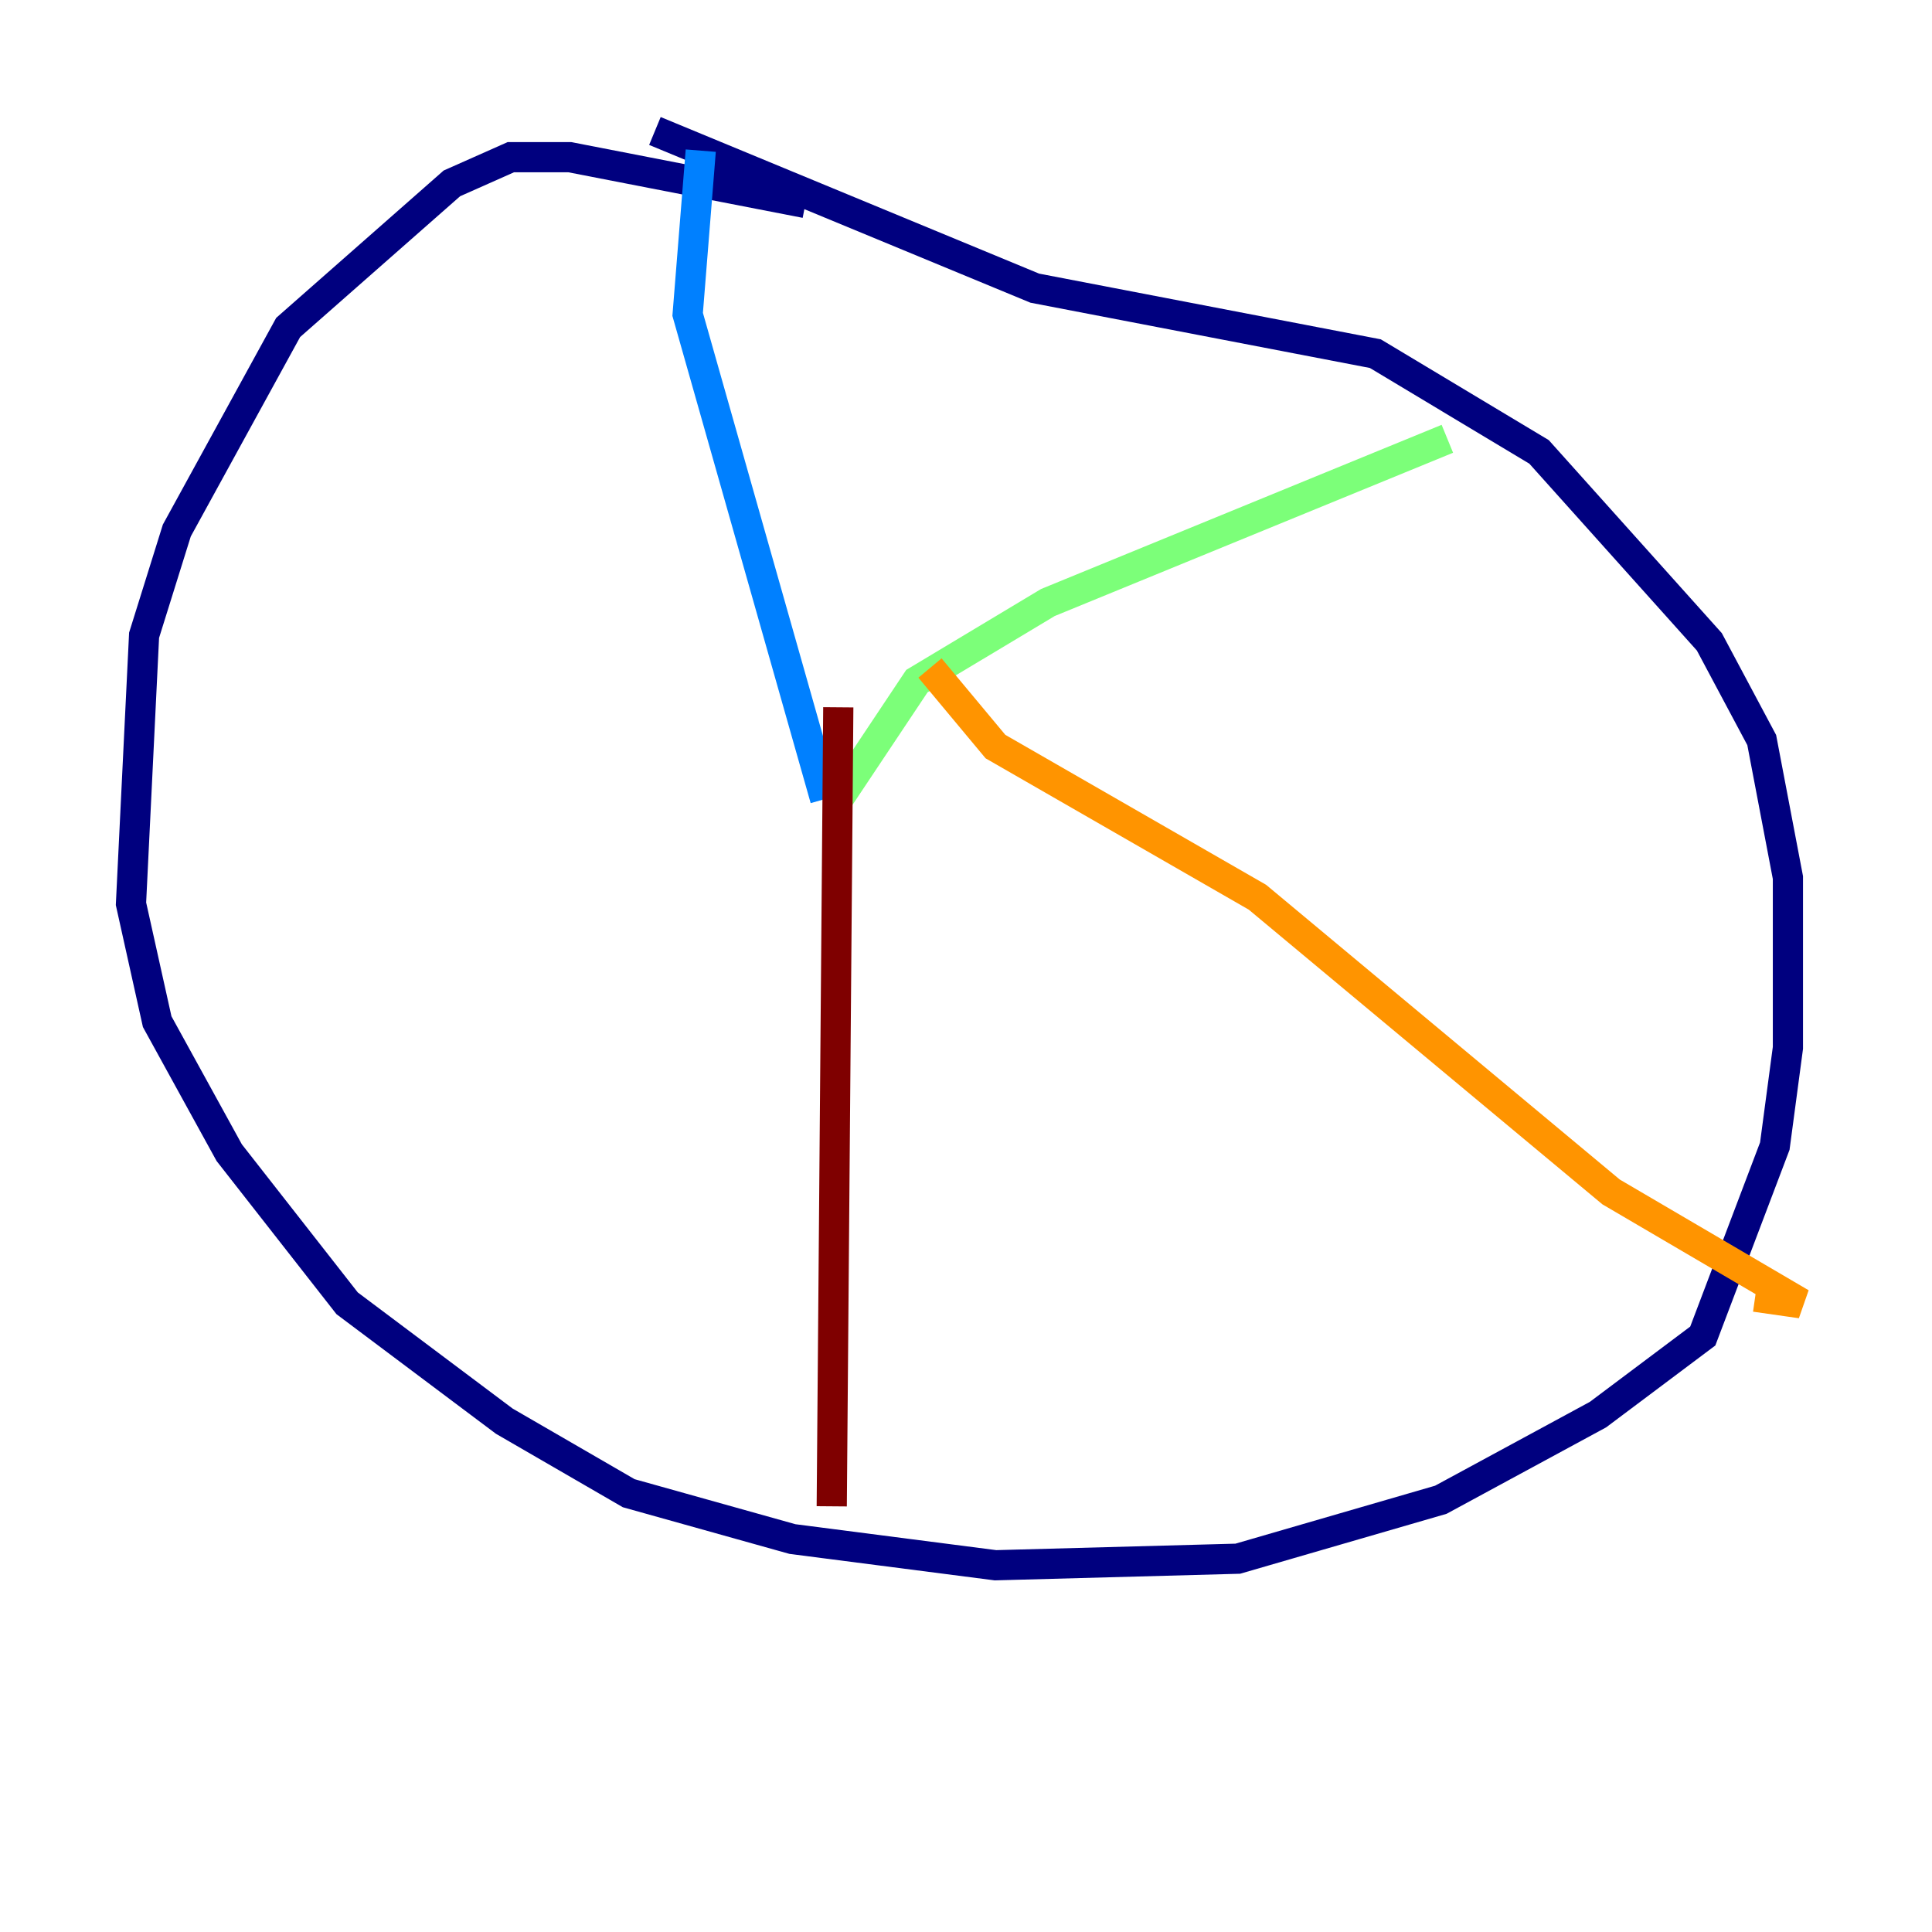 <?xml version="1.0" encoding="utf-8" ?>
<svg baseProfile="tiny" height="128" version="1.2" viewBox="0,0,128,128" width="128" xmlns="http://www.w3.org/2000/svg" xmlns:ev="http://www.w3.org/2001/xml-events" xmlns:xlink="http://www.w3.org/1999/xlink"><defs /><polyline fill="none" points="53.37,13.451 37.749,10.414 33.844,10.414 29.939,12.149 19.091,21.695 11.715,35.146 9.546,42.088 8.678,59.878 10.414,67.688 15.186,76.366 22.997,86.346 33.41,94.156 41.654,98.929 52.502,101.966 65.953,103.702 82.007,103.268 95.458,99.363 105.871,93.722 112.814,88.515 117.586,75.932 118.454,69.424 118.454,58.142 116.719,49.031 113.248,42.522 101.966,29.939 91.119,23.43 68.556,19.091 43.39,8.678" stroke="#00007f" stroke-width="2" /><polyline fill="none" points="46.427,9.98 45.559,20.827 54.671,52.936" stroke="#0080ff" stroke-width="2" /><polyline fill="none" points="55.539,52.936 60.746,45.125 69.424,39.919 95.891,29.071" stroke="#7cff79" stroke-width="2" /><polyline fill="none" points="61.614,44.258 65.953,49.464 83.308,59.444 106.739,78.969 119.322,86.346 116.285,85.912" stroke="#ff9400" stroke-width="2" /><polyline fill="none" points="55.539,46.861 55.105,99.797" stroke="#7f0000" stroke-width="2" /></svg>